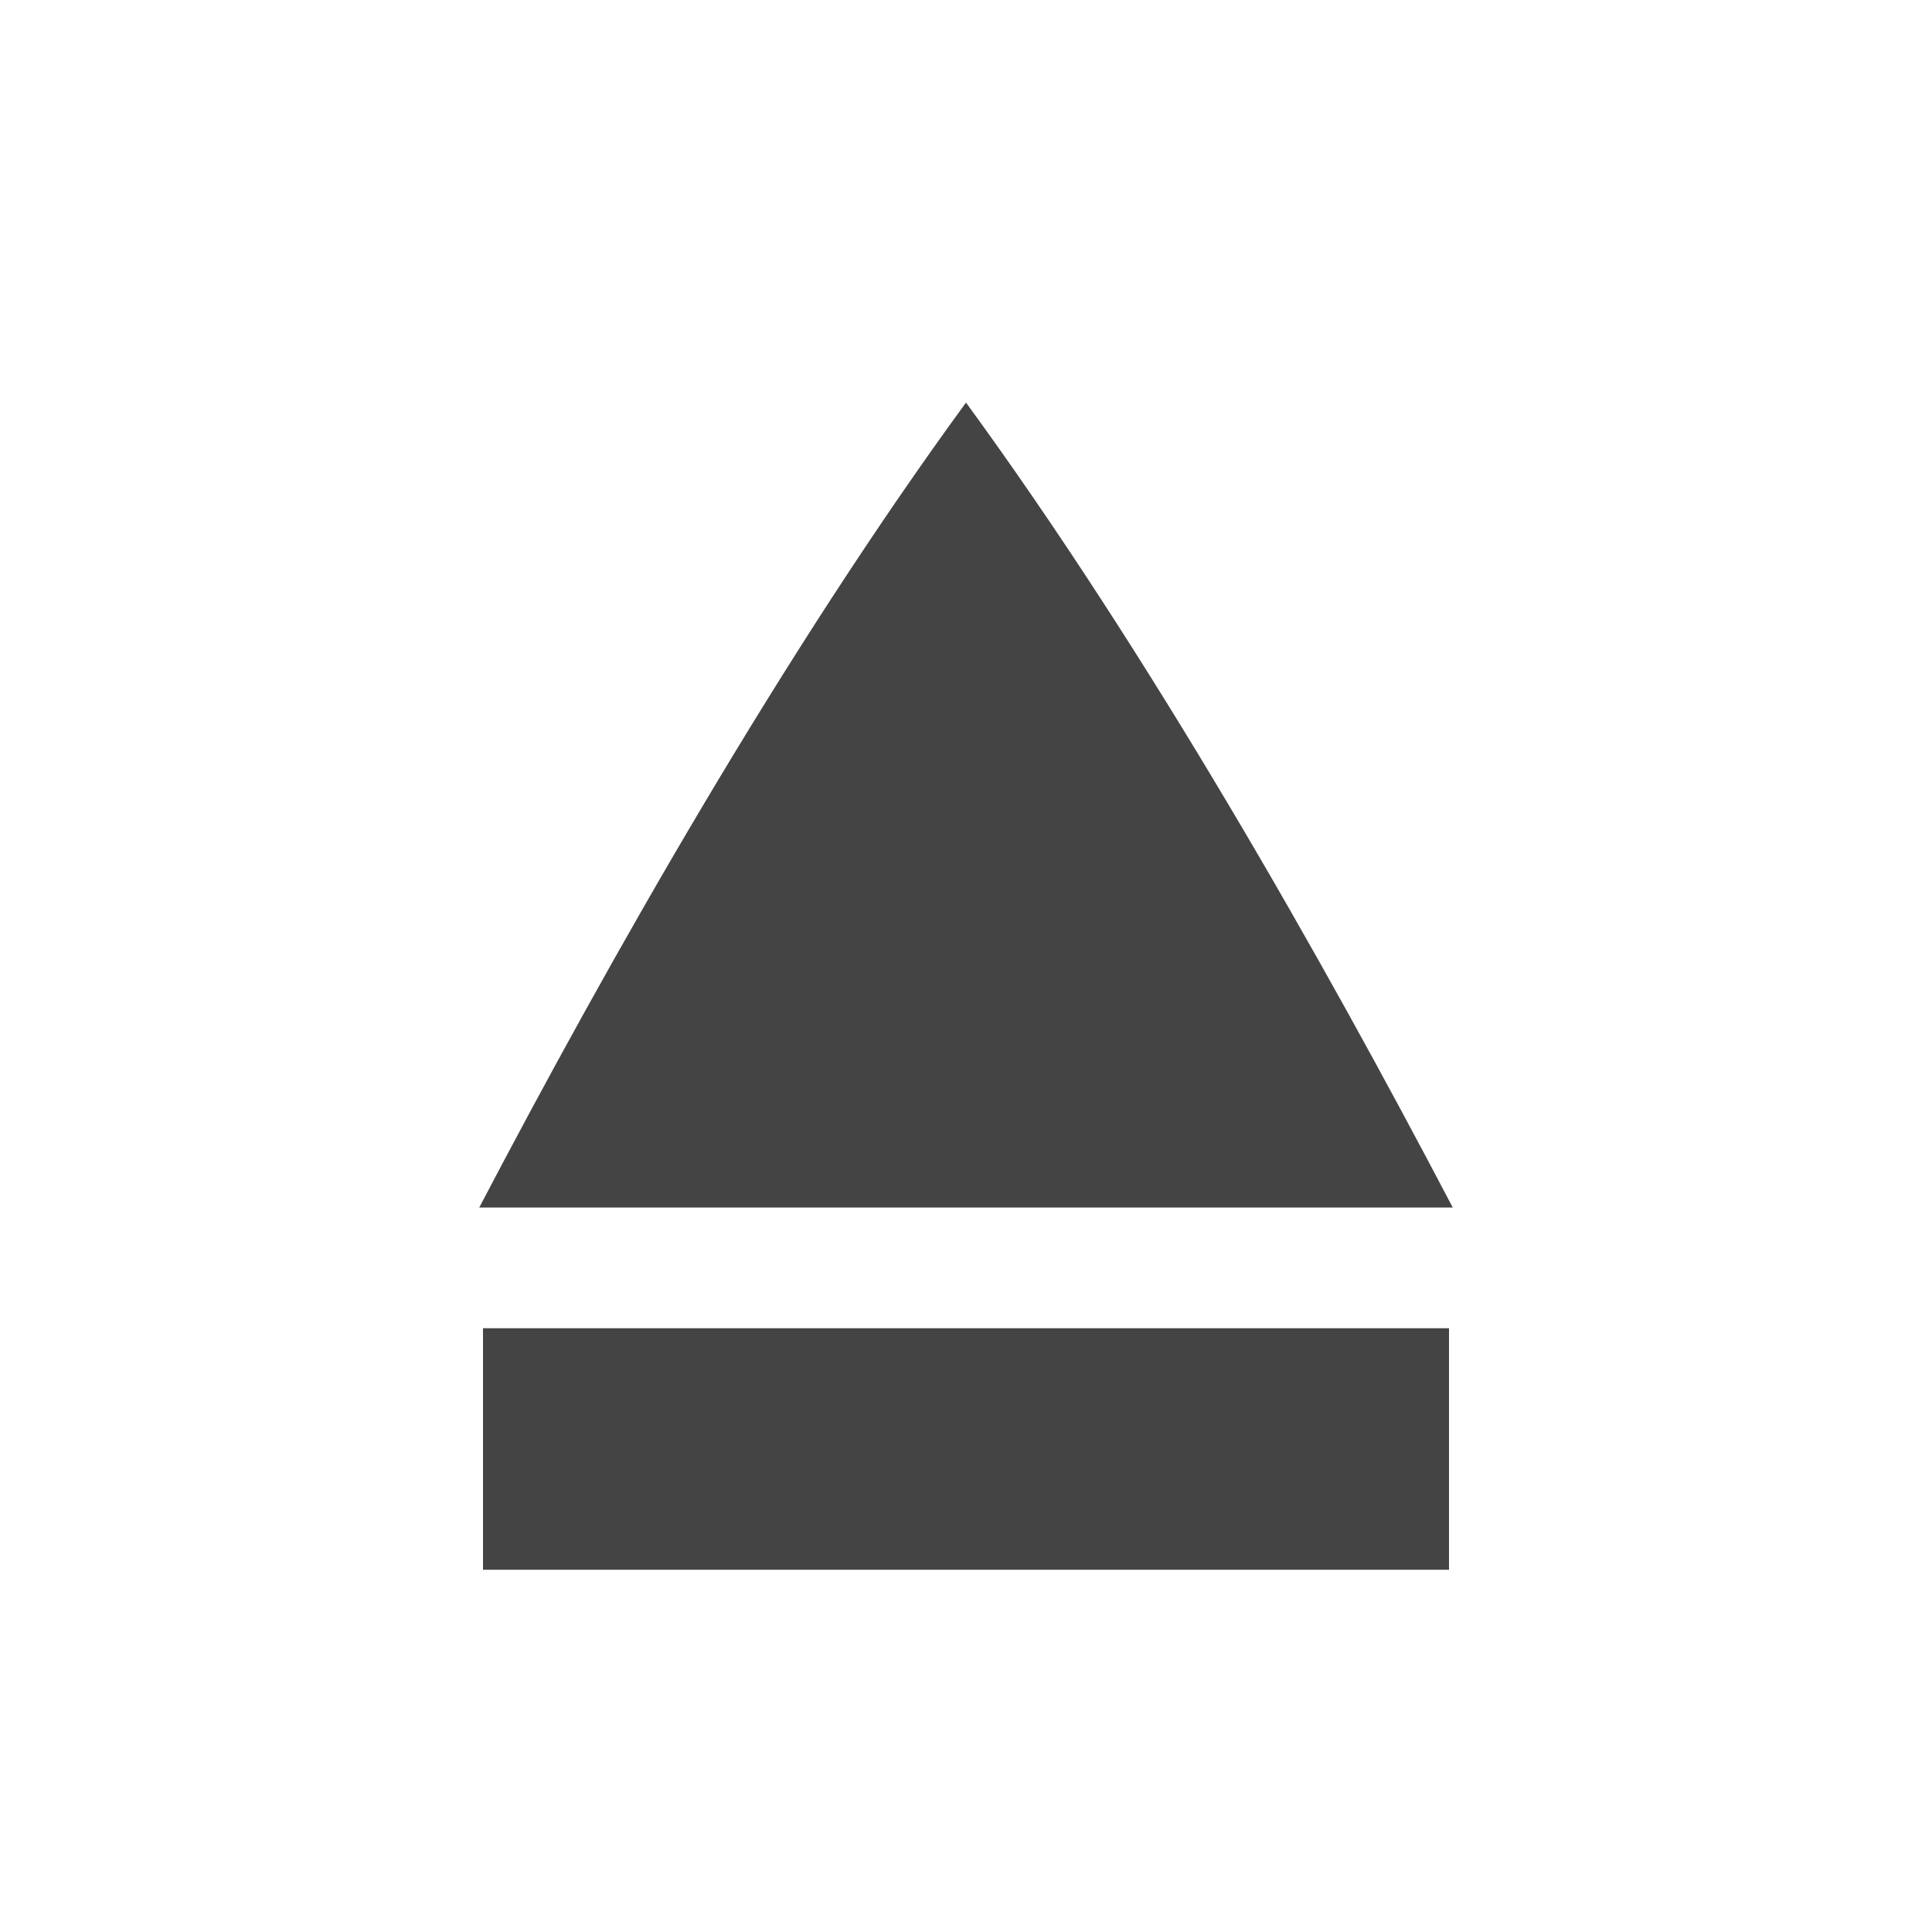 <svg height="16" width="16" xmlns="http://www.w3.org/2000/svg">
  <path d="m8 3.334c-1.514 2.072-2.943 4.59-4.031 6.666h8.062c-1.088-2.075-2.517-4.594-4.031-6.666zm-4 7.666v2h8v-2z" fill="#444444"/>
</svg>

